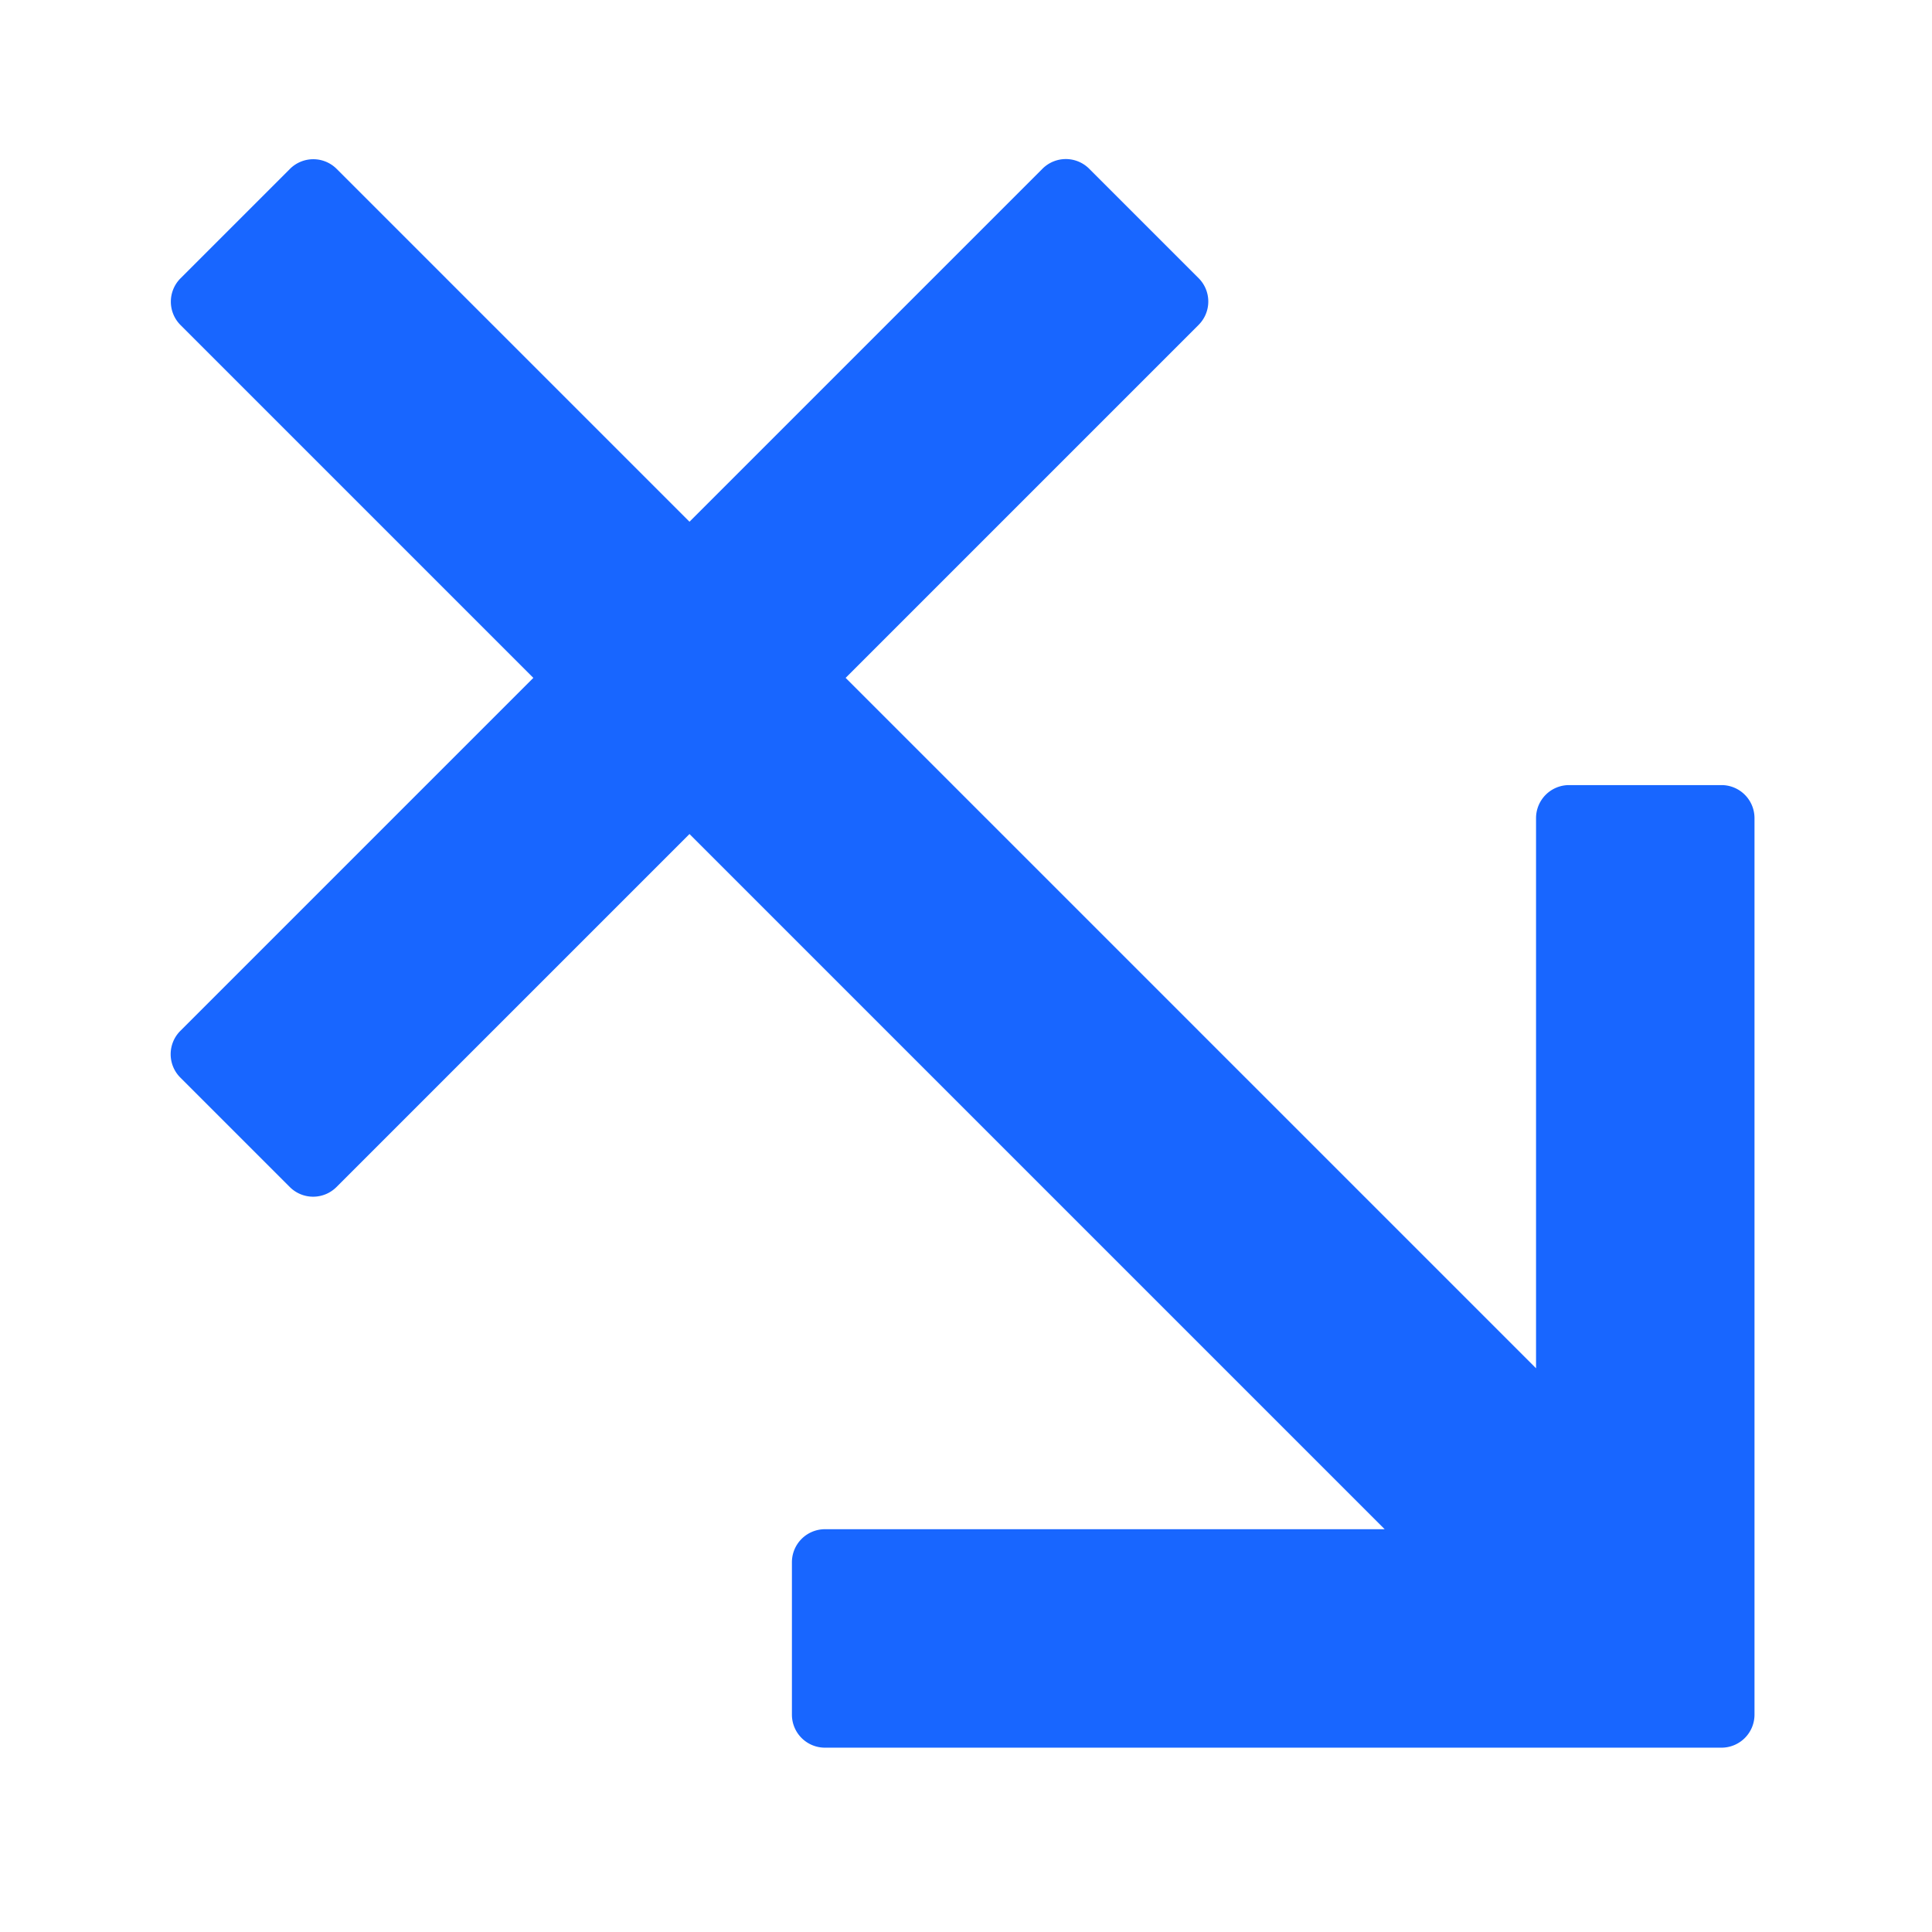 <svg xmlns="http://www.w3.org/2000/svg" viewBox="0 0 283 283"><defs><style>.cls-1{fill:none;}.cls-2{fill:#1866ff;}</style></defs><g id="图层_2" data-name="图层 2"><g id="图层_1-2" data-name="图层 1"><rect class="cls-1" width="283" height="283"/><path class="cls-2" d="M252.165,115H229.835A4.84,4.84,0,0,0,225,119.834v80.593L123.868,99.295l51.709-51.709a4.84,4.84,0,0,0,0-6.837L159.542,24.714a4.835,4.835,0,0,0-6.837,0L100.996,76.423,49.311,24.738a4.835,4.835,0,0,0-6.837,0L26.439,40.773a4.841,4.841,0,0,0-0,6.837l51.685,51.685L26.414,151.005a4.835,4.835,0,0,0-0,6.837L42.45,173.877a4.835,4.835,0,0,0,6.837,0l51.709-51.709L202.828,224h-81.993A4.84,4.84,0,0,0,116,228.834v22.331A4.84,4.84,0,0,0,120.835,256H252.165A4.84,4.84,0,0,0,257,251.166V119.834A4.84,4.84,0,0,0,252.165,115Z"/></g></g></svg>
